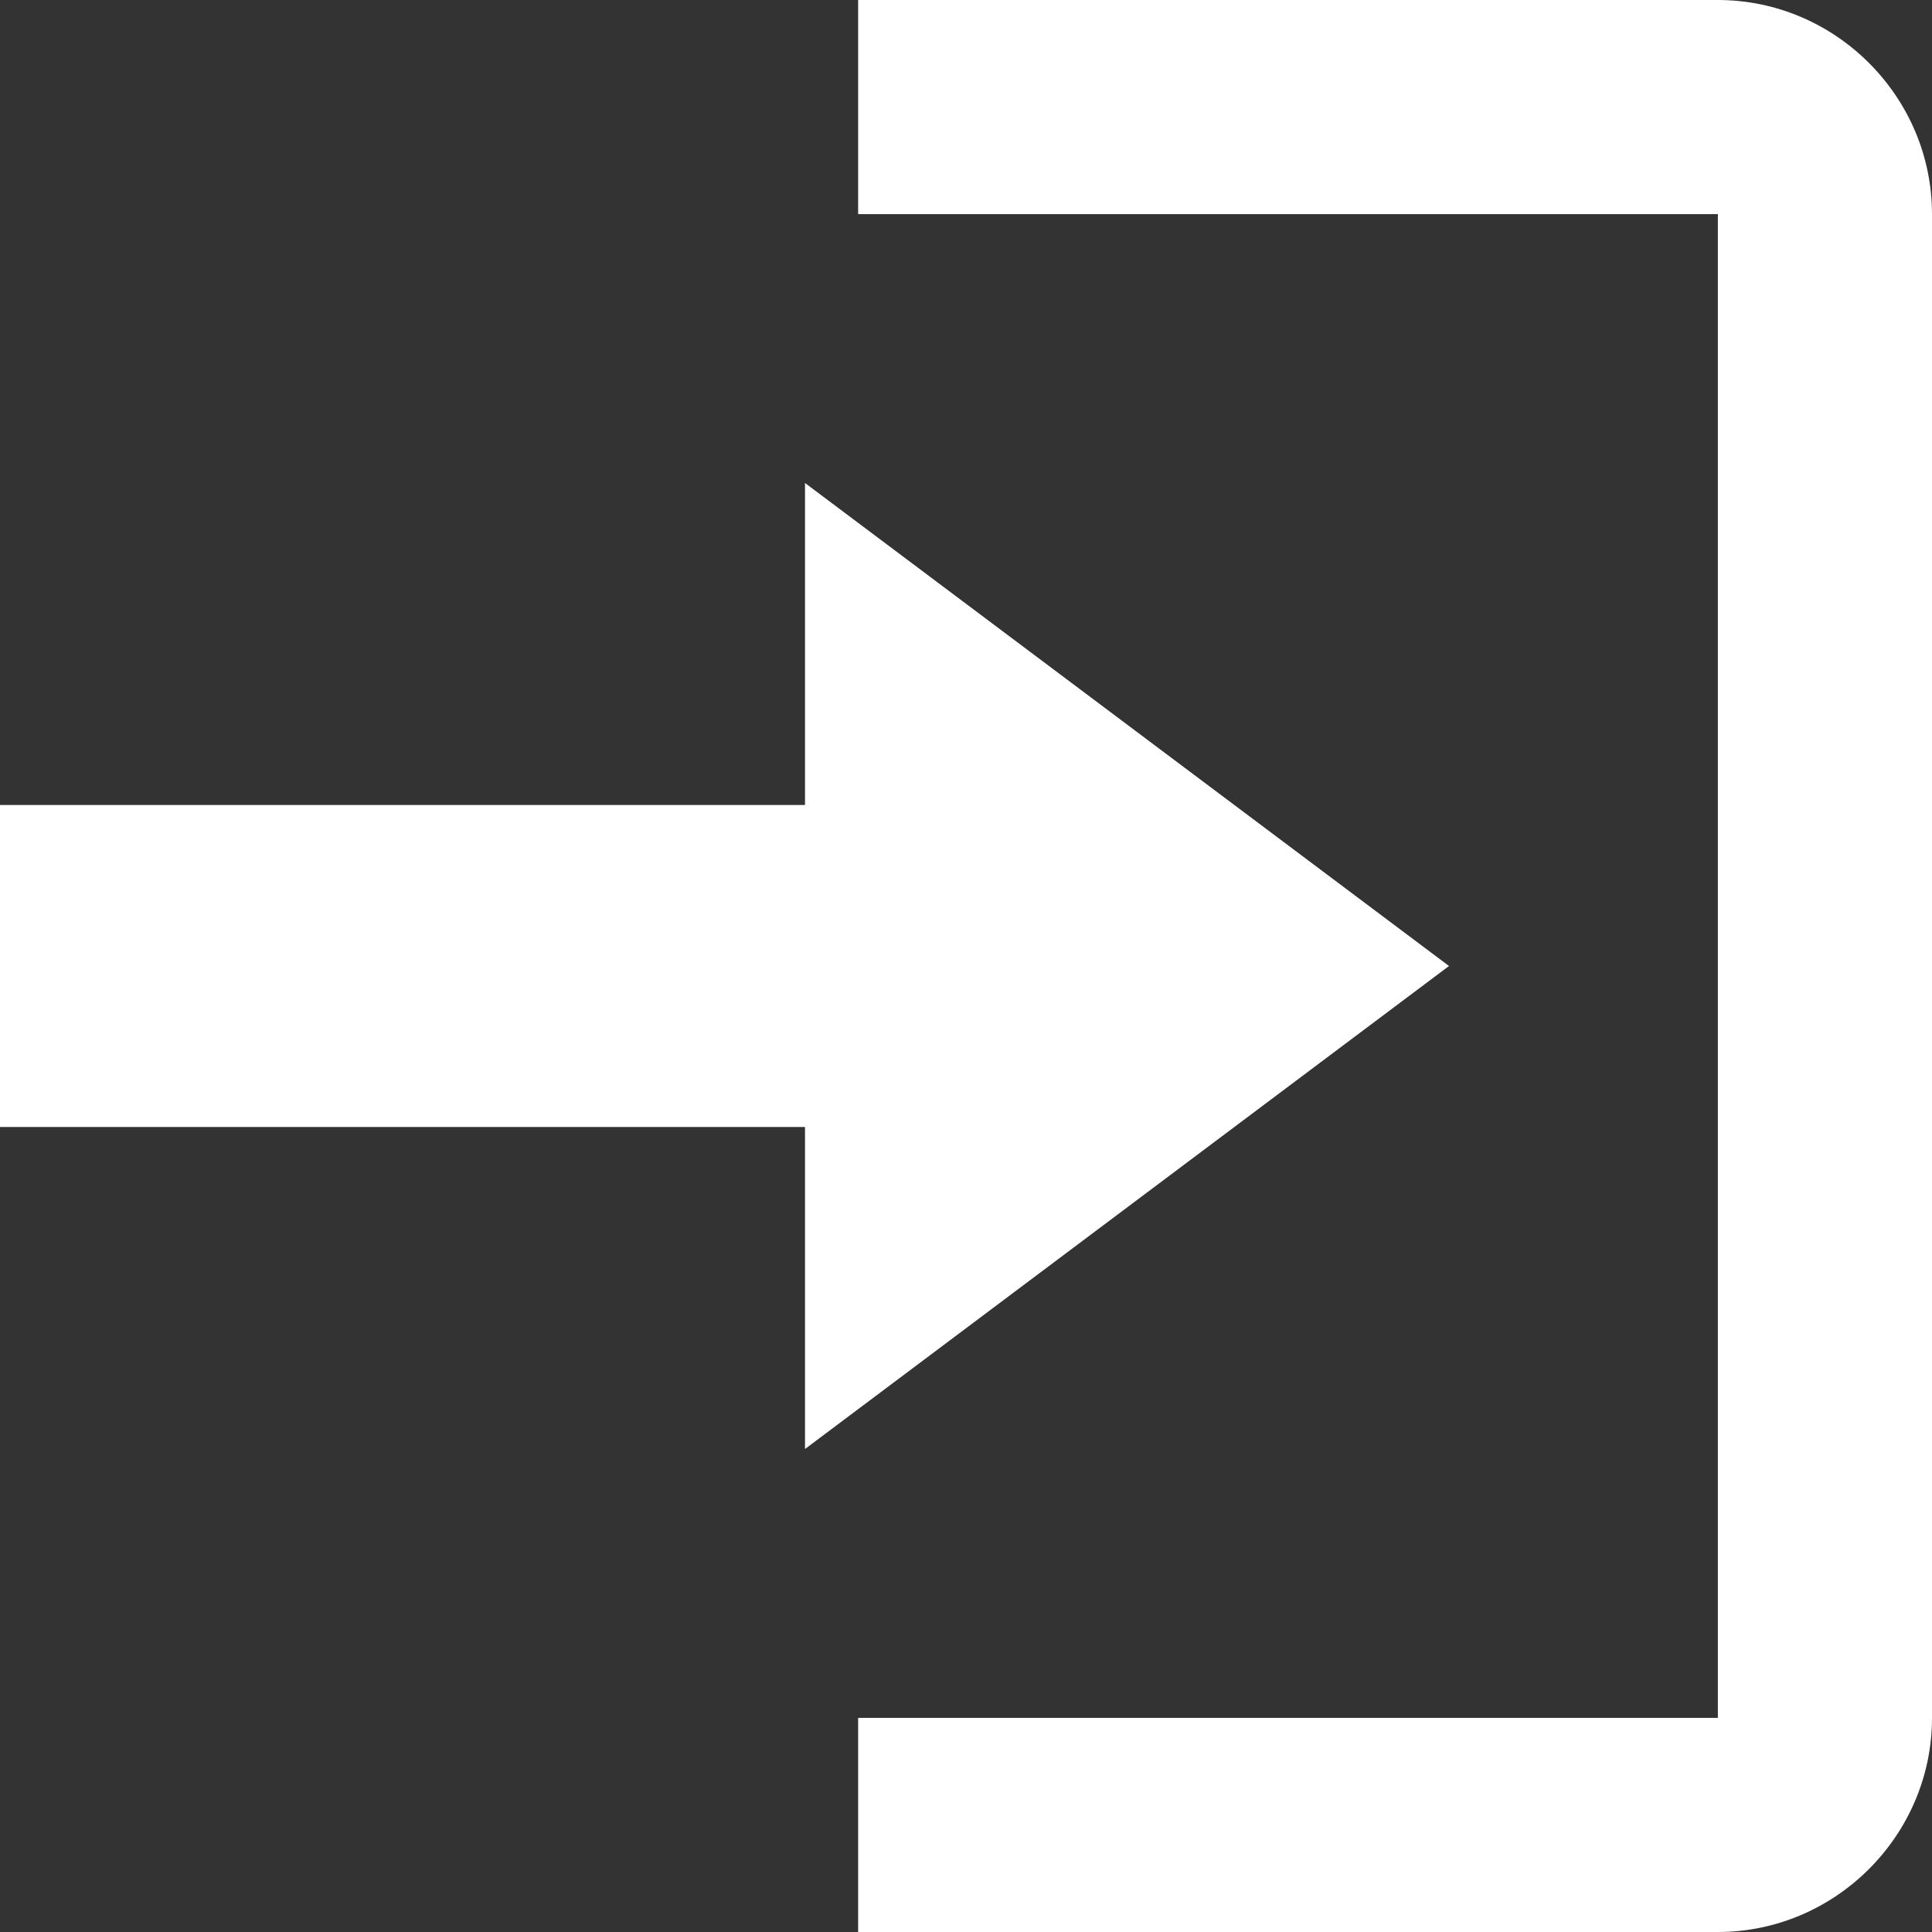 <svg xmlns="http://www.w3.org/2000/svg" xmlns:xlink="http://www.w3.org/1999/xlink" width="12" height="12" viewBox="0 0 12 12"><rect x="0" y="0" width="12" height="12" fill="#333333" stroke="none"/><defs><path id="ljfpa" d="M1188.67 49.67h-5.34V51h5.34c.73 0 1.33-.6 1.33-1.33v-9.34c0-.73-.6-1.33-1.33-1.33h-5.34v1.33h5.34zM1187 45l-4-3v2h-5v2h5v2z"/></defs><g><g transform="translate(-1178 -39)"><use fill="#fff" xlink:href="#ljfpa"/></g></g></svg>